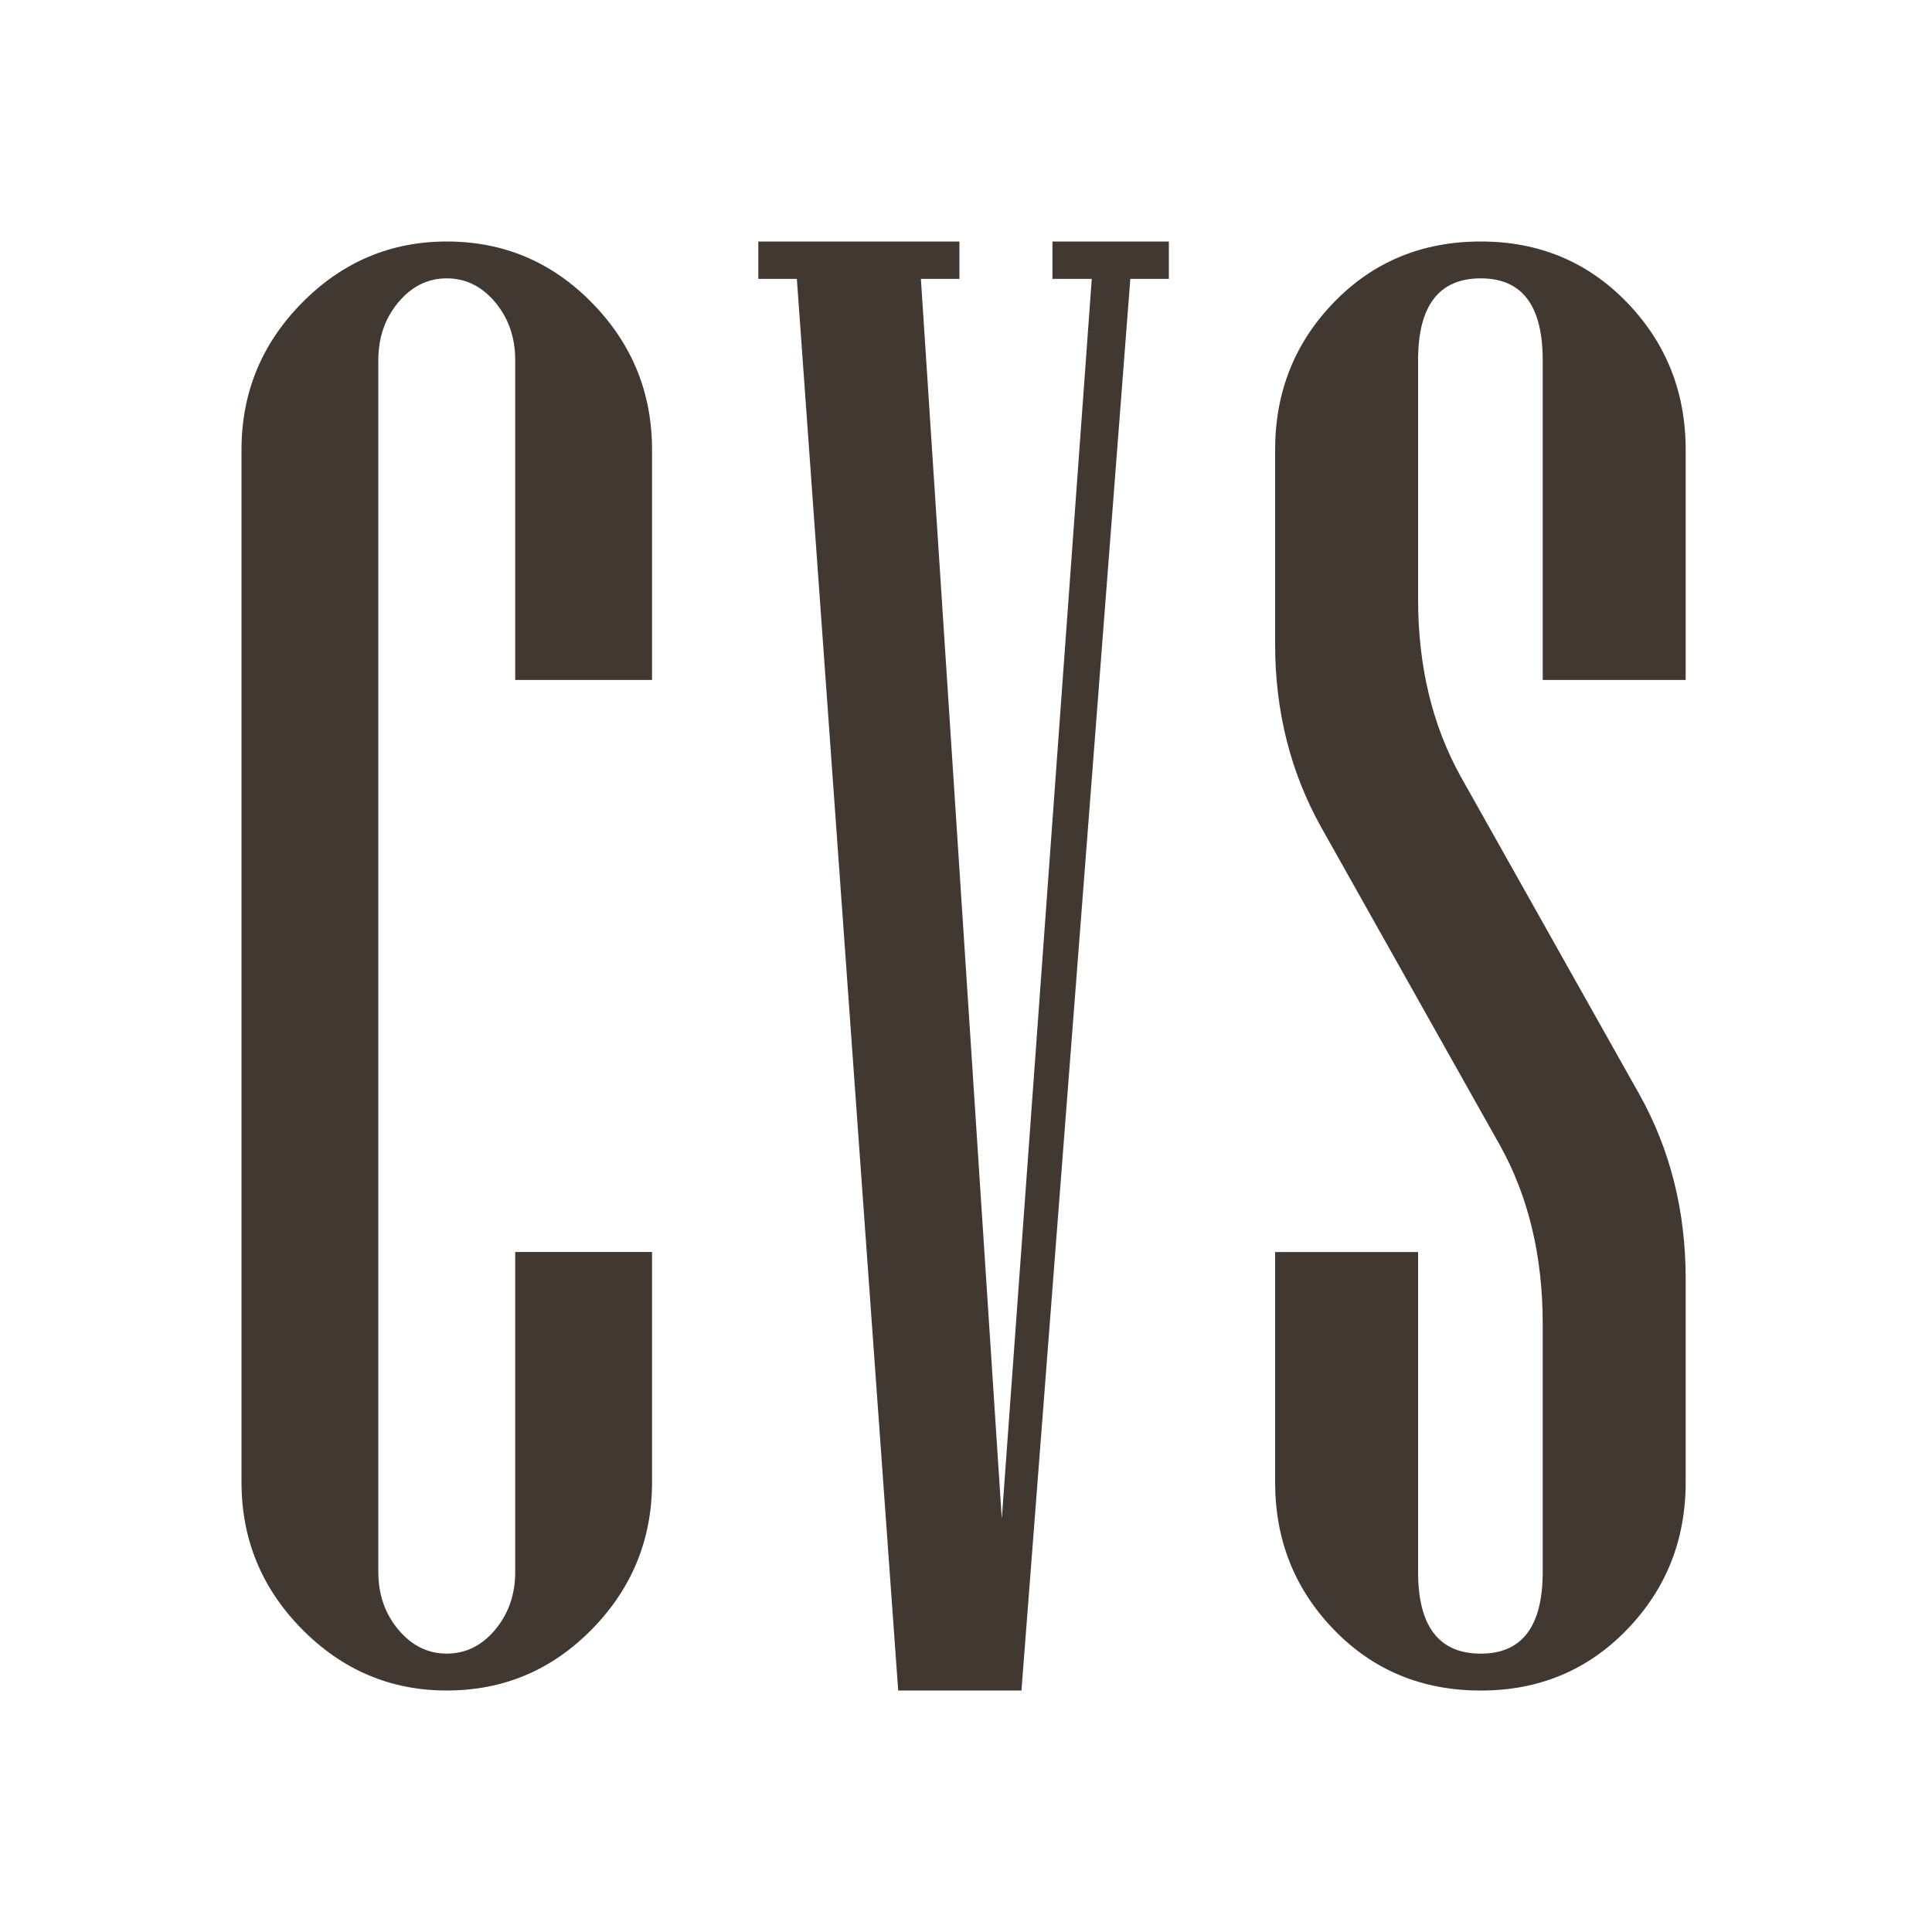 <svg width="95" height="95" viewBox="0 0 95 95" fill="none" xmlns="http://www.w3.org/2000/svg">
<g clip-path="url(#clip0_1_20)">
<path d="M57.475 13.713H55.58L50.227 83.125H44.166L39.183 13.713H37.288V11.875H47.177V13.713H45.282L49.26 74.677L53.684 13.713H51.751V11.875H57.475V13.713Z" fill="#423832"/>
<path d="M32.062 72.884C32.062 75.694 31.077 78.102 29.108 80.111C27.139 82.12 24.759 83.125 21.969 83.125C19.207 83.125 16.834 82.12 14.851 80.111C12.868 78.102 11.875 75.694 11.875 72.884V22.116C11.875 19.306 12.868 16.898 14.851 14.889C16.834 12.88 19.207 11.875 21.969 11.875C24.759 11.875 27.139 12.88 29.108 14.889C31.077 16.898 32.062 19.306 32.062 22.116V33.435H25.334V17.706C25.334 16.596 25.006 15.646 24.349 14.863C23.693 14.079 22.9 13.687 21.969 13.687C21.038 13.687 20.244 14.079 19.589 14.863C18.933 15.646 18.603 16.594 18.603 17.706V77.292C18.603 78.403 18.931 79.351 19.589 80.135C20.247 80.919 21.038 81.311 21.969 81.311C22.9 81.311 23.693 80.919 24.349 80.135C25.004 79.351 25.334 78.403 25.334 77.292V61.562H32.062V72.884Z" fill="#423832"/>
<path d="M82.888 72.884C82.888 75.727 81.923 78.145 79.995 80.137C78.066 82.13 75.672 83.127 72.815 83.127C69.93 83.127 67.521 82.13 65.593 80.137C63.664 78.145 62.7 75.727 62.7 72.884V61.565H69.73V77.294C69.73 79.973 70.758 81.313 72.815 81.313C74.843 81.313 75.858 79.973 75.858 77.294V65.092C75.858 61.76 75.157 58.836 73.758 56.321L64.971 40.688C63.455 37.976 62.7 34.972 62.7 31.673V22.116C62.7 19.273 63.664 16.855 65.593 14.863C67.521 12.873 69.93 11.875 72.815 11.875C75.672 11.875 78.066 12.873 79.995 14.865C81.923 16.858 82.888 19.276 82.888 22.116V33.435H75.858V17.706C75.858 15.027 74.843 13.687 72.815 13.687C70.758 13.687 69.73 15.027 69.73 17.706V29.467C69.73 32.768 70.431 35.672 71.829 38.19L80.617 53.822C82.132 56.535 82.888 59.556 82.888 62.888V72.884V72.884Z" fill="#423832"/>
</g>
<defs>
<clipPath id="clip0_1_20">
<rect width="95" height="95" fill="white"/>
</clipPath>
</defs>
</svg>
